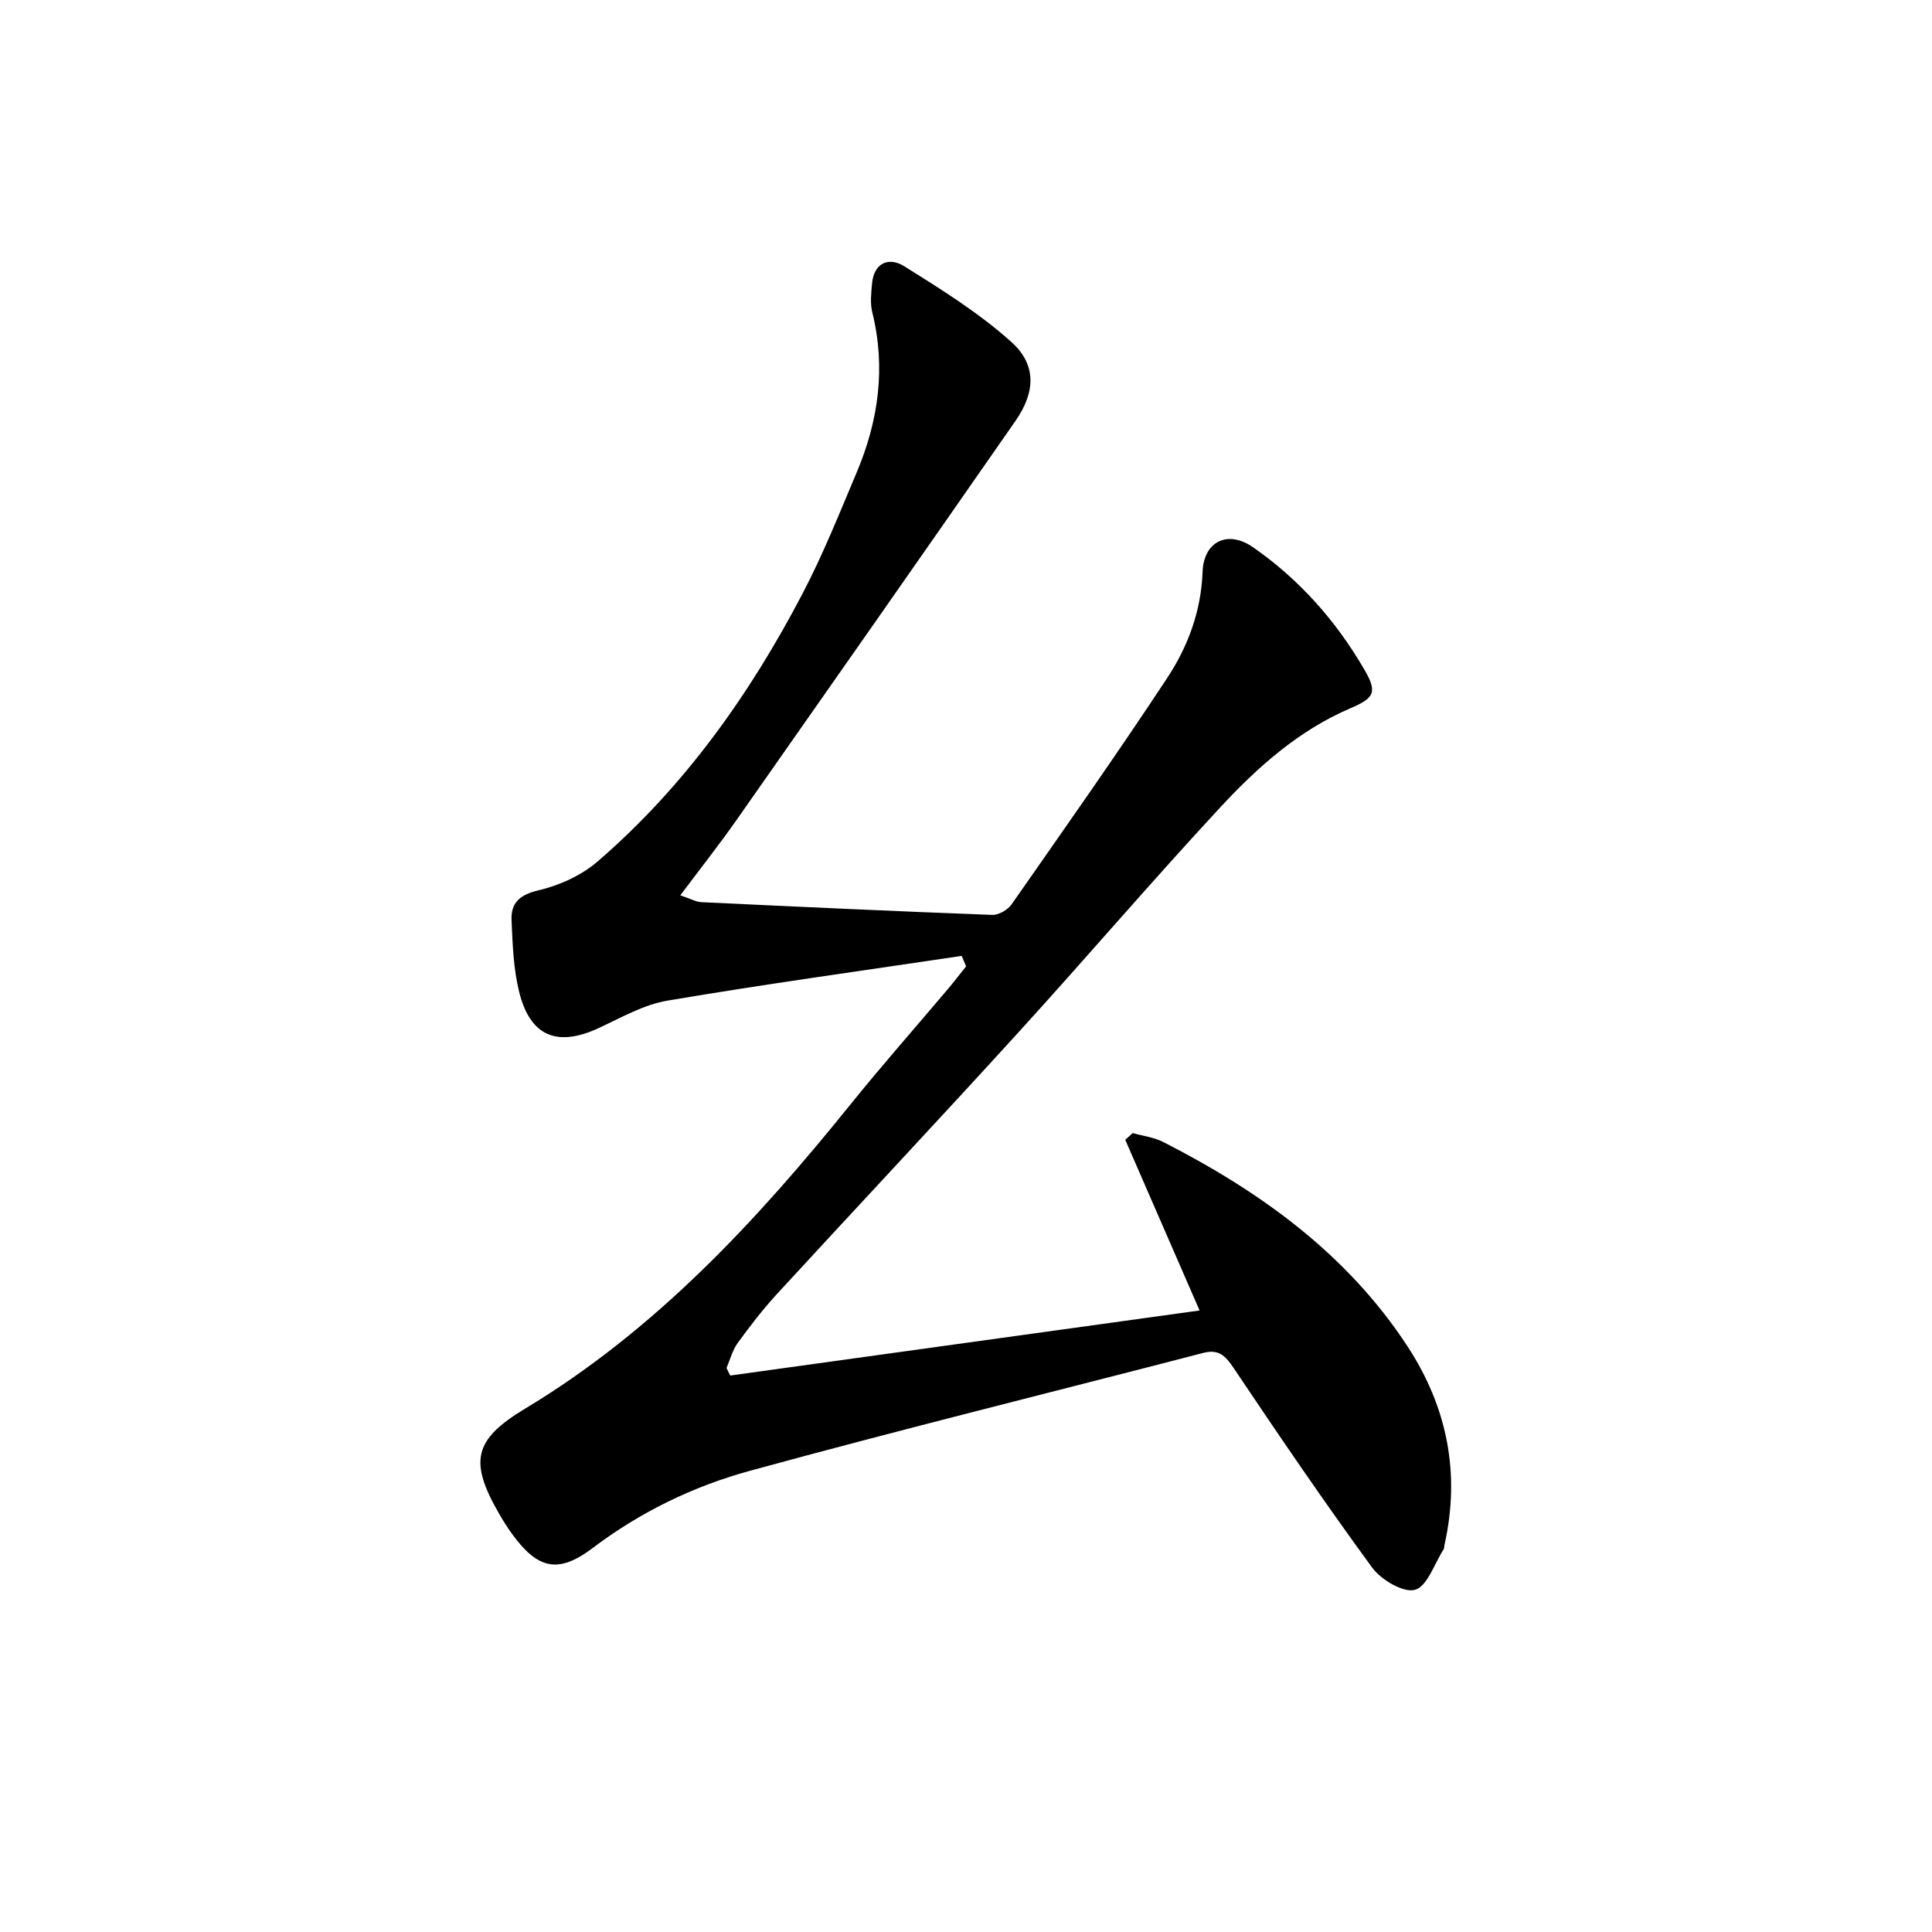 <svg enable-background="new 0 0 400 400" viewBox="0 0 400 400" xmlns="http://www.w3.org/2000/svg">
<path d="m199.11 197.91c-20.32 3.03-40.67 5.83-60.92 9.26-4.94.83-9.61 3.54-14.26 5.69-8.57 3.97-14.17 1.72-16.45-7.52-1.18-4.77-1.35-9.83-1.57-14.78-.16-3.57 1.62-5.3 5.55-6.22 4.34-1.02 8.91-3.08 12.27-5.98 18-15.53 31.55-34.63 42.49-55.58 4.22-8.08 7.61-16.59 11.16-25 4.51-10.68 6.05-21.7 3.21-33.15-.46-1.85-.22-3.92-.05-5.86.39-4.47 3.58-5.59 6.67-3.65 7.68 4.81 15.5 9.67 22.2 15.7 5.27 4.74 4.93 10.43.85 16.3-19.19 27.59-38.46 55.13-57.76 82.64-3.58 5.1-7.44 9.99-11.65 15.61 2.27.76 3.28 1.36 4.31 1.41 20.09.95 40.18 1.89 60.27 2.64 1.34.05 3.22-1.05 4.02-2.2 10.85-15.53 21.77-31.03 32.2-46.84 4.3-6.52 7.03-13.85 7.33-21.97.23-6.32 5.2-8.75 10.44-5.11 9.56 6.63 17.17 15.23 23.01 25.25 2.83 4.84 2.12 5.96-2.96 8.14-10.64 4.57-19.13 12.17-26.82 20.46-14.26 15.37-27.89 31.33-42.01 46.83-16.48 18.09-33.23 35.93-49.79 53.94-2.92 3.18-5.57 6.62-8.11 10.12-1.09 1.5-1.57 3.44-2.32 5.19.25.52.51 1.04.76 1.56 32.29-4.48 64.59-8.95 97.18-13.47-5.33-12.24-10.36-23.79-15.39-35.34.51-.46 1.03-.93 1.54-1.39 2.11.6 4.39.86 6.31 1.84 20.11 10.27 38.1 23.18 50.65 42.41 8.17 12.53 10.91 26.24 7.6 40.99-.07.32-.04.71-.2.97-1.91 2.96-3.36 7.64-5.91 8.35-2.41.67-7.02-2.07-8.88-4.61-9.91-13.54-19.36-27.43-28.71-41.37-1.71-2.55-3.11-3.88-6.27-3.06-31.3 8.13-62.7 15.87-93.89 24.42-11.68 3.2-22.65 8.52-32.5 15.97-7.16 5.41-11.4 4.37-16.71-2.94-.98-1.34-1.86-2.76-2.69-4.2-6.16-10.71-5.31-15.26 5.35-21.68 27.01-16.25 47.95-38.87 67.47-63.08 6.47-8.03 13.32-15.77 19.97-23.65 1.35-1.59 2.62-3.25 3.92-4.88-.3-.72-.6-1.44-.91-2.16z" fill="currentColor"/></svg>